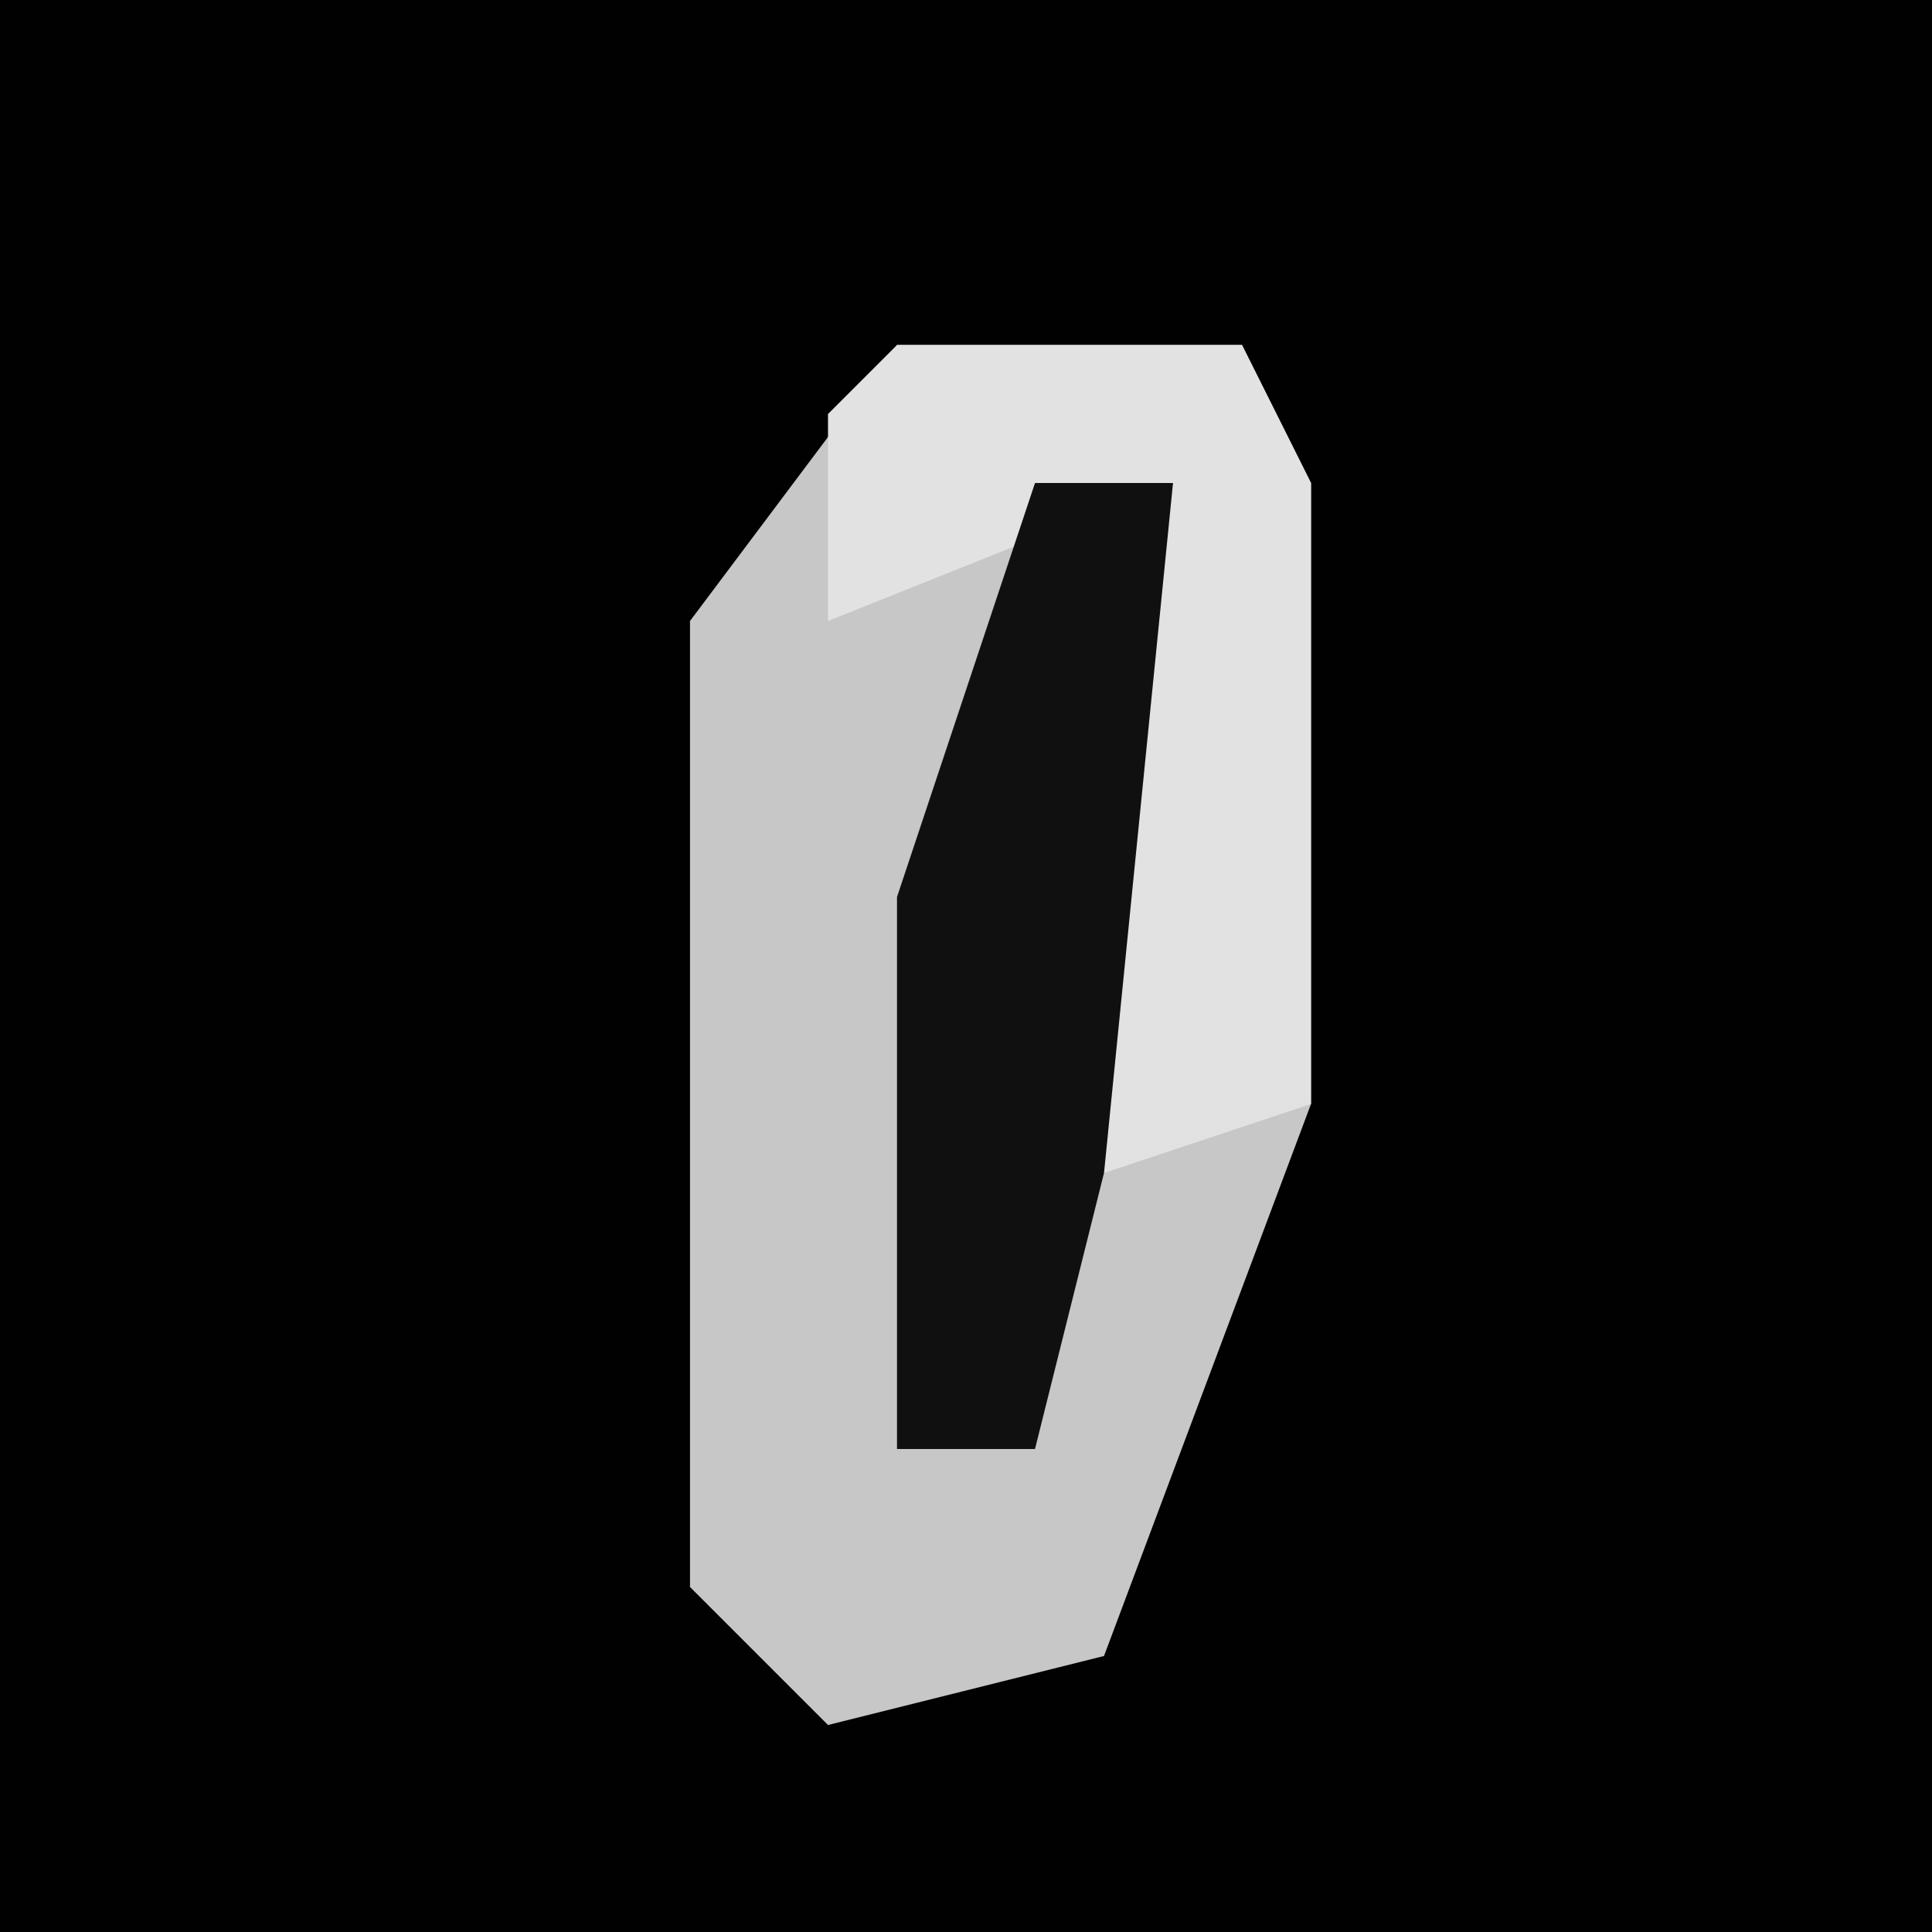 <?xml version="1.0" encoding="UTF-8"?>
<svg version="1.1" xmlns="http://www.w3.org/2000/svg" width="28" height="28">
<path d="M0,0 L28,0 L28,28 L0,28 Z " fill="#010101" transform="translate(0,0)"/>
<path d="M0,0 L5,0 L6,2 L6,11 L3,19 L-1,20 L-3,18 L-3,4 Z " fill="#C7C7C7" transform="translate(13,5)"/>
<path d="M0,0 L5,0 L6,2 L6,11 L3,12 L4,2 L-1,4 L-1,1 Z " fill="#E2E2E2" transform="translate(13,5)"/>
<path d="M0,0 L2,0 L1,10 L0,14 L-2,14 L-2,6 Z " fill="#101010" transform="translate(15,7)"/>
</svg>
